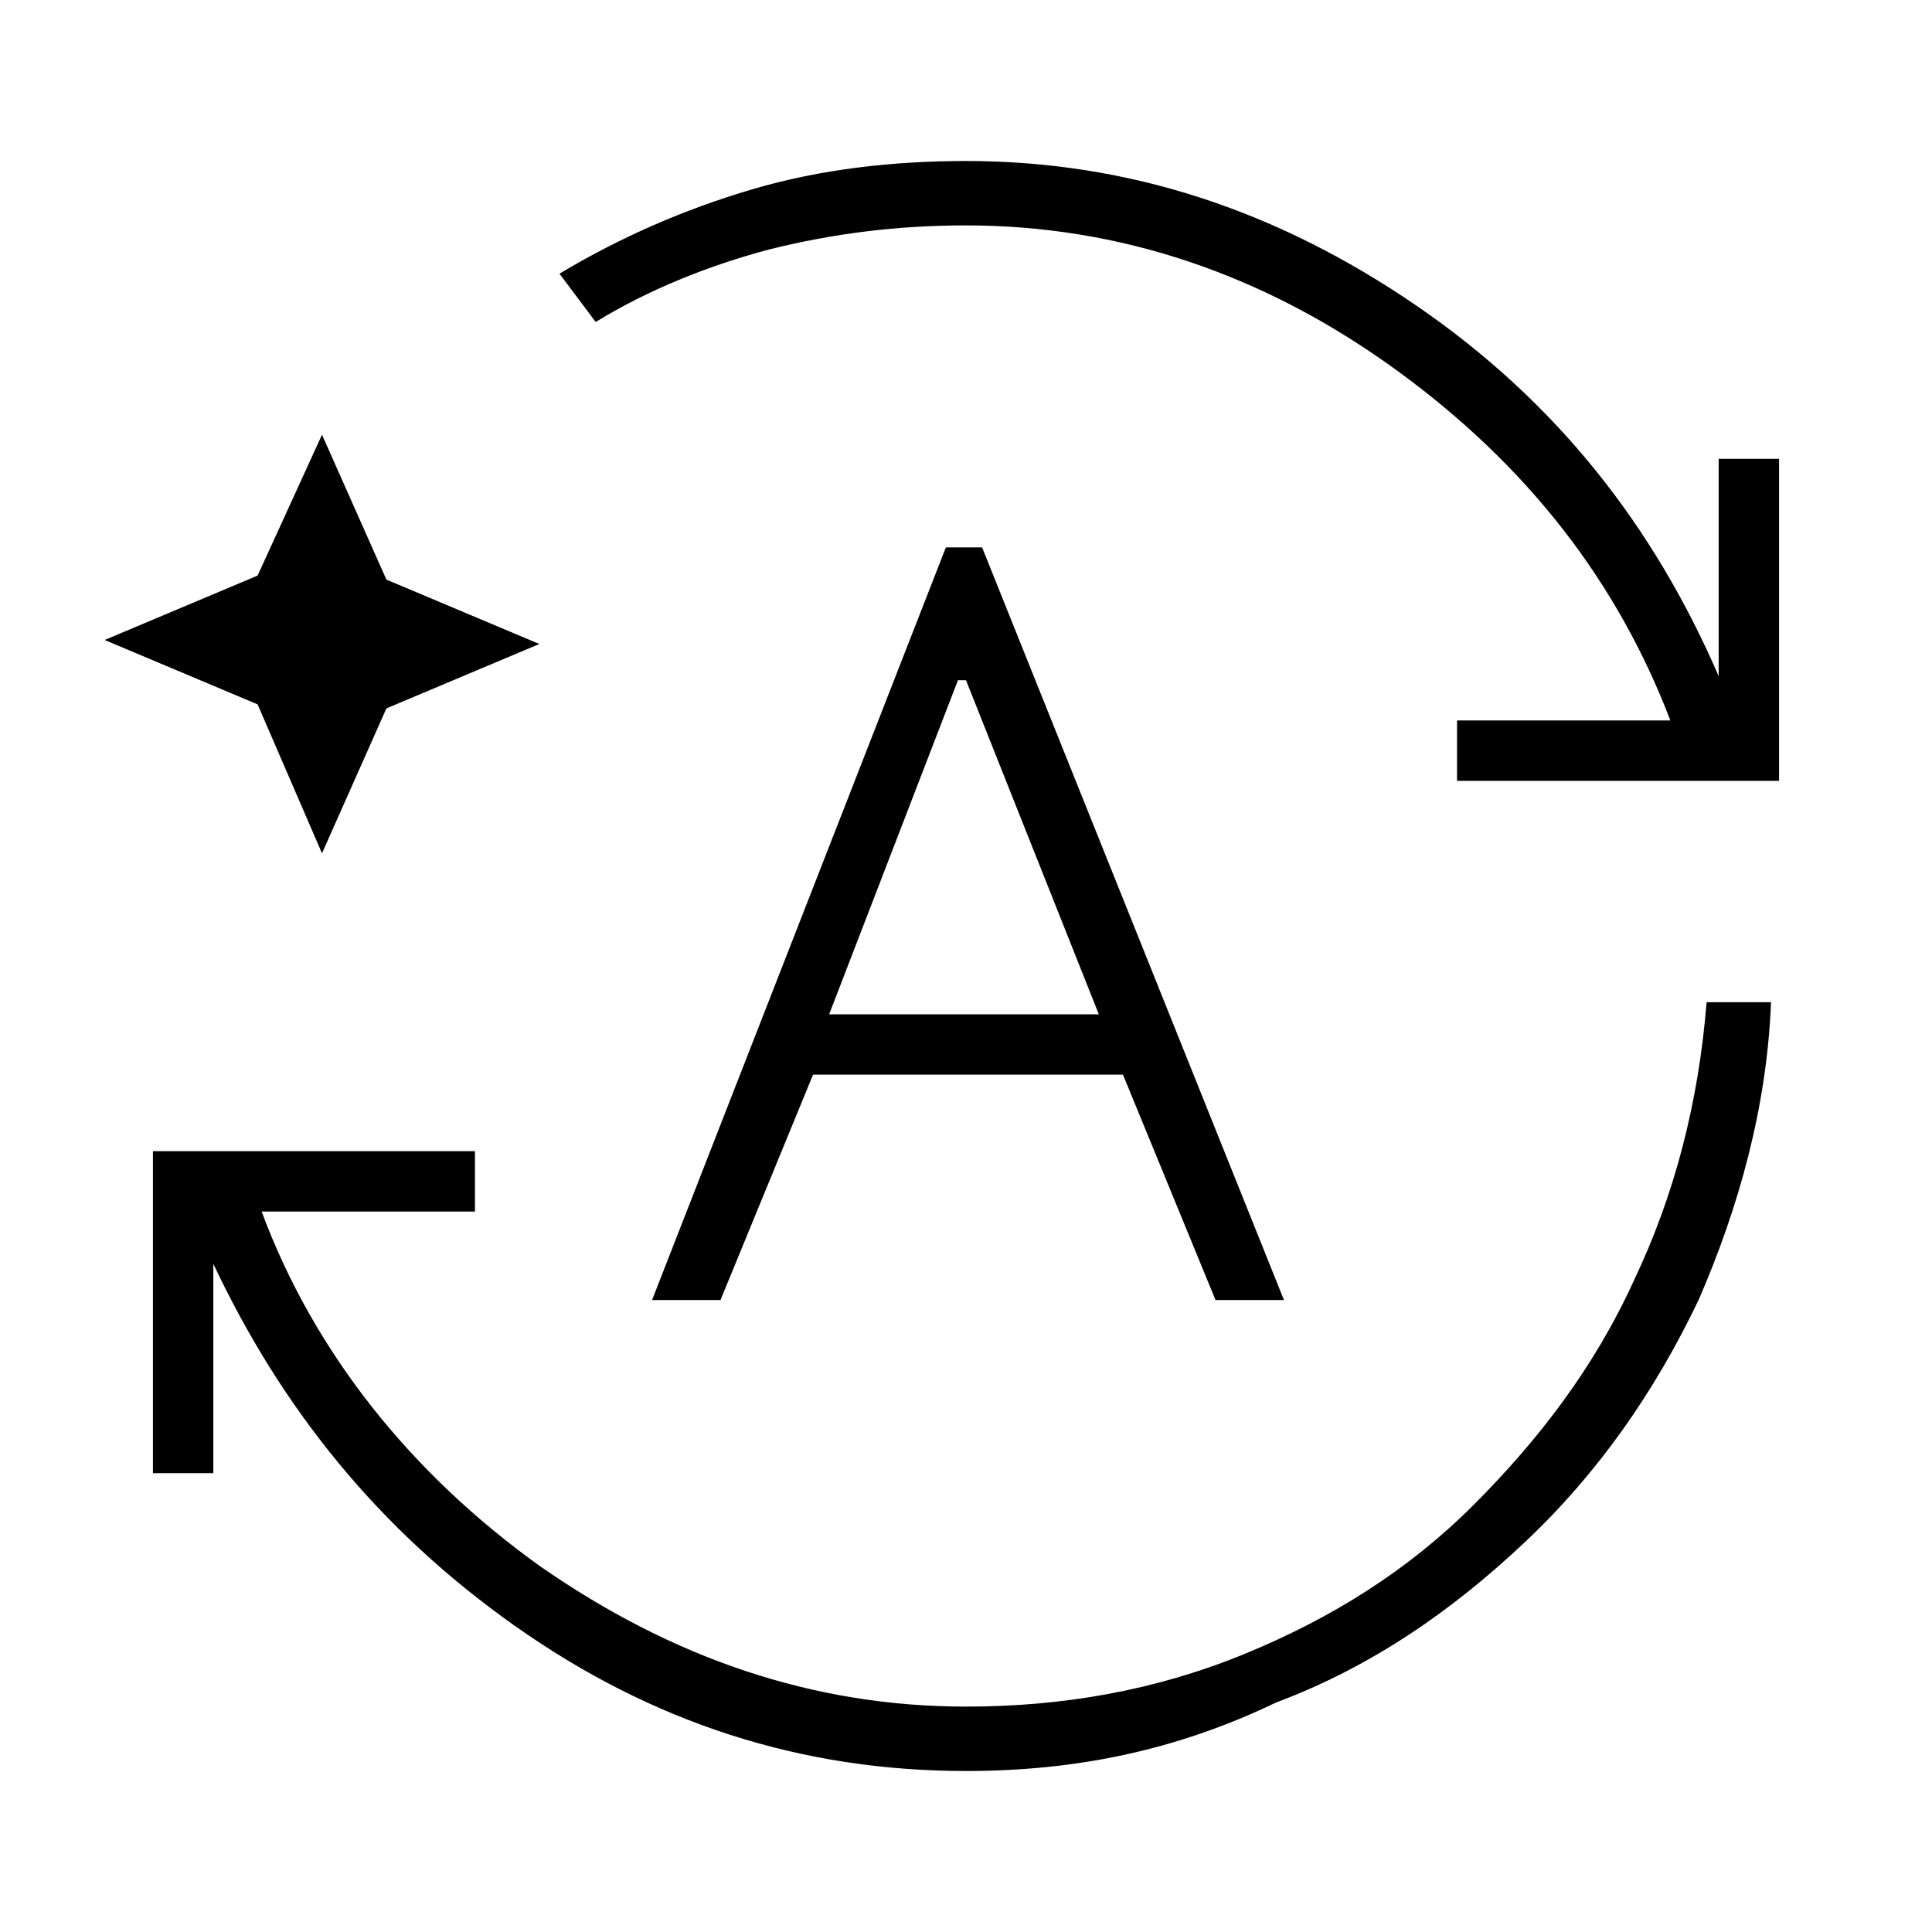 <?xml version="1.0" encoding="utf-8"?>
<!-- Generator: Adobe Illustrator 26.3.1, SVG Export Plug-In . SVG Version: 6.00 Build 0)  -->
<svg version="1.1" id="Слой_1" xmlns="http://www.w3.org/2000/svg" xmlns:xlink="http://www.w3.org/1999/xlink" x="0px" y="0px"
	 viewBox="0 0 48 48" style="enable-background:new 0 0 48 48;" xml:space="preserve">
<path d="M24,44c-4.1,0-7.8-1.2-11.2-3.6S7,35,5.3,31.4v5.2H3.8v-8h8v1.5H6.5c1.3,3.5,3.7,6.5,6.9,8.8c3.3,2.3,6.8,3.5,10.6,3.5
	c2.4,0,4.7-0.4,6.9-1.3s4.1-2.1,5.7-3.7c1.6-1.6,3-3.4,4-5.6c1-2.1,1.6-4.4,1.8-6.9H44c-0.1,2.6-0.8,5.1-1.8,7.4
	c-1.1,2.3-2.5,4.3-4.3,6s-3.8,3.1-6.2,4C29.2,43.5,26.7,44,24,44z M14.8,8l-0.9-1.2c1.5-0.9,3.1-1.6,4.8-2.1S22.2,4,24,4
	c4,0,7.7,1.2,11.2,3.6s5.9,5.5,7.5,9.2v-5.4h1.5v8h-8v-1.5h5.3c-1.3-3.4-3.5-6.3-6.8-8.7S27.8,5.6,24,5.6c-1.7,0-3.3,0.2-4.9,0.6
	C17.6,6.6,16.1,7.2,14.8,8z M8,21.2l-1.6-3.7l-3.8-1.6l3.8-1.6L8,10.8l1.6,3.6l3.8,1.6l-3.8,1.6L8,21.2z M16.2,32.3l7.3-18.7h0.9
	l7.5,18.7h-1.7l-2.3-5.6h-7.7l-2.3,5.6H16.2z M20.6,25.2h6.7L24,16.9h-0.2L20.6,25.2z"/>
</svg>
